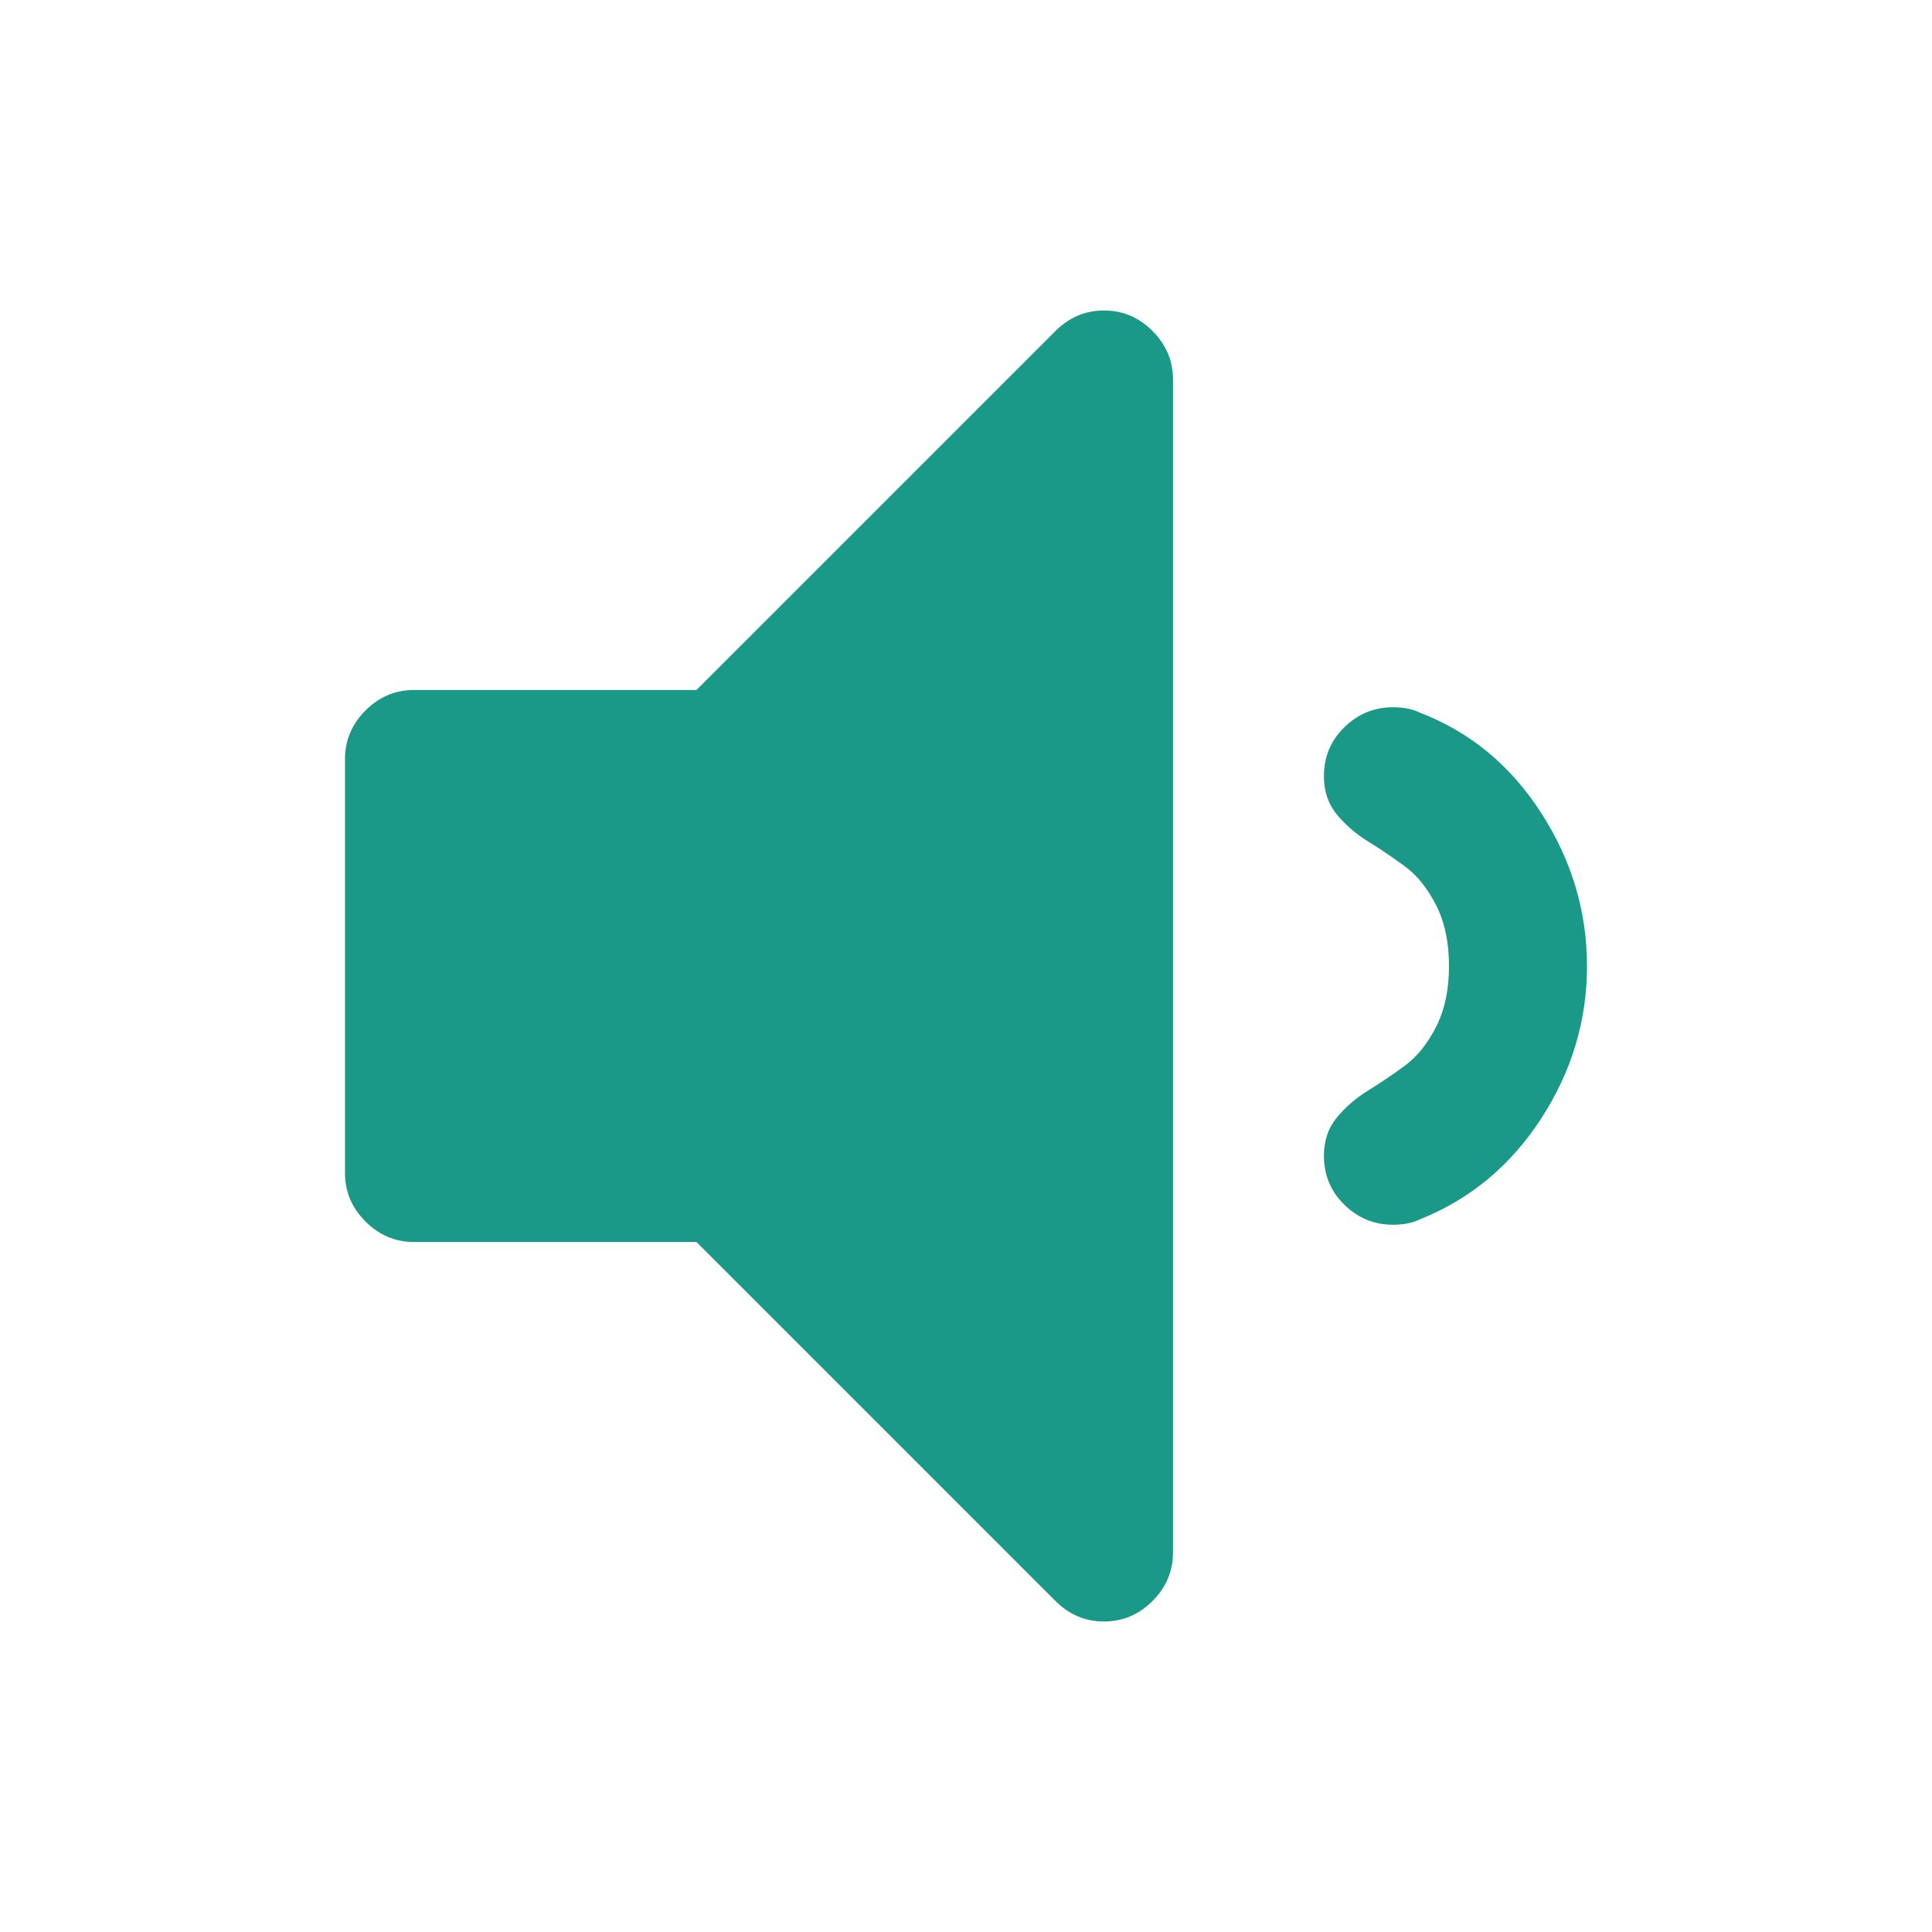 <?xml version="1.0" encoding="utf-8"?>
<svg height="1792" viewBox="0 0 1792 1792" width="1792" xmlns="http://www.w3.org/2000/svg">
 <path d="M1088 352v1088q0 26-19 45t-45 19-45-19l-333-333h-262q-26 0-45-19t-19-45v-384q0-26 19-45t45-19h262l333-333q19-19 45-19t45 19 19 45zm384 544q0 76-42.5 141.5t-112.5 93.5q-10 5-25 5-26 0-45-18.5t-19-45.5q0-21 12-35.5t29-25 34-23 29-36 12-56.5-12-56.5-29-36-34-23-29-25-12-35.5q0-27 19-45.5t45-18.5q15 0 25 5 70 27 112.5 93t42.5 142z" fill="#1a9988"/>
</svg>